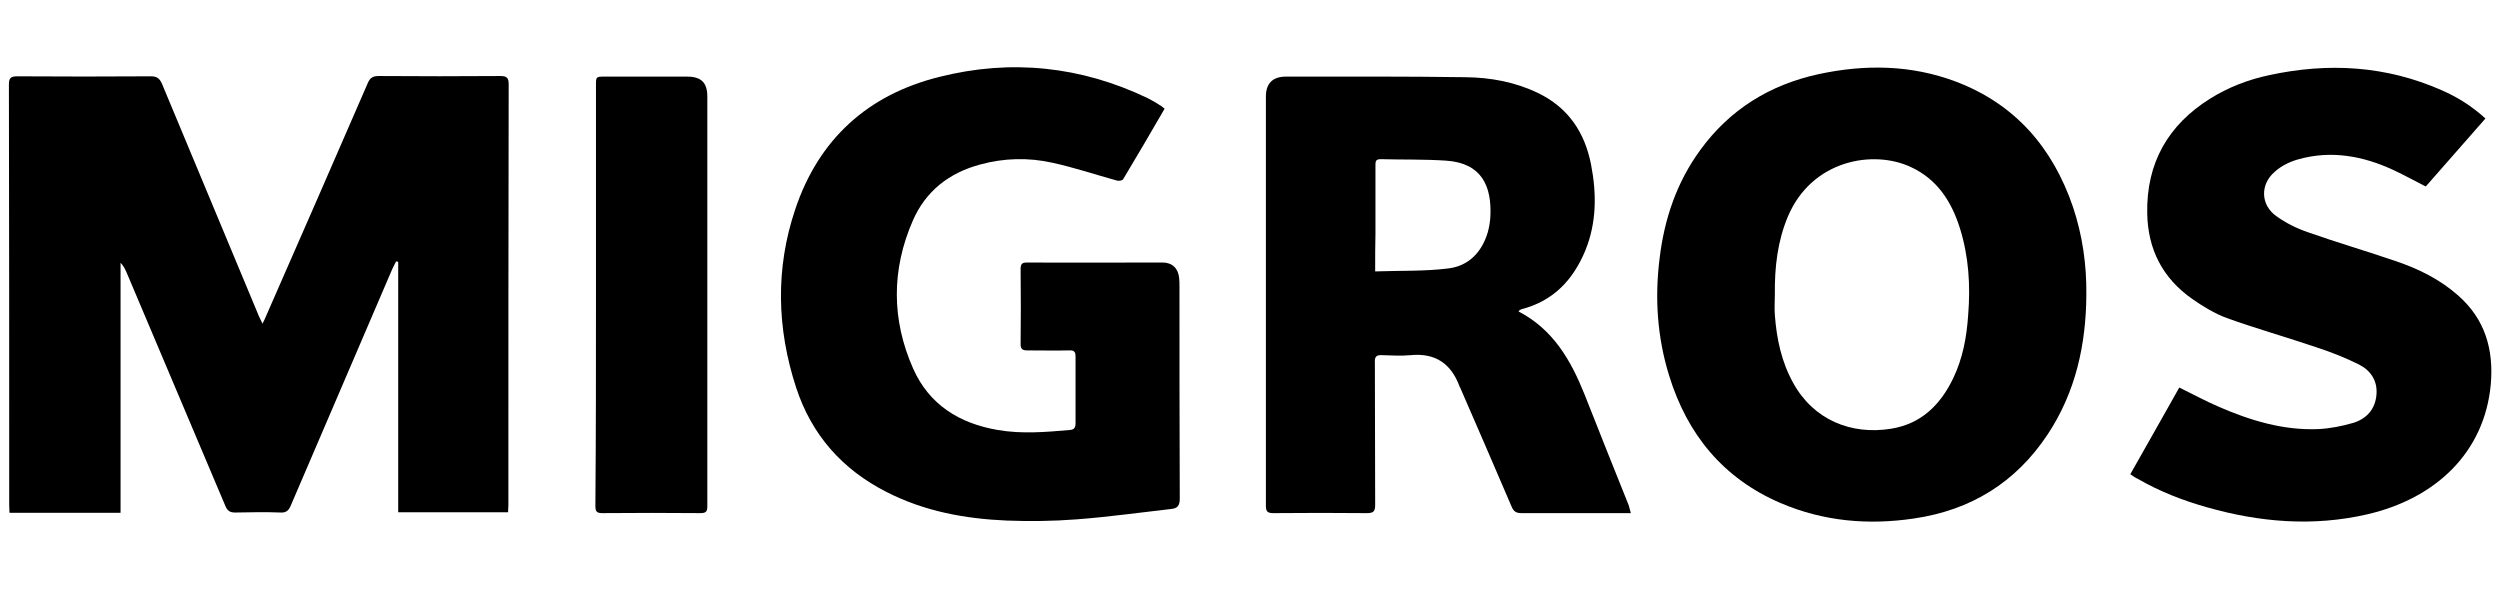 <?xml version="1.0" encoding="utf-8"?>
<!-- Generator: Adobe Illustrator 25.2.1, SVG Export Plug-In . SVG Version: 6.00 Build 0)  -->
<svg version="1.1" id="Ebene_1" xmlns="http://www.w3.org/2000/svg" xmlns:xlink="http://www.w3.org/1999/xlink" x="0px" y="0px"
	 viewBox="0 0 841.9 198.4" style="enable-background:new 0 0 841.9 198.4;" xml:space="preserve">
<g id="IYIsN7_1_">
	<g>
		<path d="M40.6,172.7c-12.7,0-24.9,0-37.4,0c0-0.9-0.1-1.7-0.1-2.5c0-47.3,0-94.5-0.1-141.8c0-2.2,0.7-2.7,2.8-2.7
			c15,0.1,30,0.1,45.1,0c1.9,0,2.8,0.7,3.6,2.4c10.9,26.1,21.8,52.3,32.7,78.4c0.3,0.7,0.7,1.4,1.2,2.5c0.6-1.2,1-2,1.3-2.8
			c11.4-26,22.8-52,34.1-78.1c0.8-1.9,1.7-2.5,3.8-2.5c13.6,0.1,27.2,0.1,40.8,0c2.2,0,2.9,0.5,2.9,2.8
			c-0.1,47.2-0.1,94.4-0.1,141.6c0,0.8-0.1,1.6-0.1,2.5c-12.3,0-24.5,0-37,0c0-28.1,0-56.2,0-84.3c-0.2-0.1-0.4-0.1-0.7-0.2
			c-0.4,0.9-0.9,1.7-1.3,2.6c-11.4,26.6-22.8,53.1-34.2,79.7c-0.7,1.6-1.5,2.4-3.4,2.3c-5.1-0.2-10.2-0.1-15.3,0
			c-1.8,0-2.6-0.6-3.3-2.2C64.9,144.4,53.7,118,42.6,91.7c-0.5-1.1-1-2.2-2-3.2C40.6,116.5,40.6,144.5,40.6,172.7z"/>
		<path d="M702.6,99.2c-0.1,16.9-3.6,32.9-13.1,47.2c-10.7,16.1-25.8,25.4-44.9,28.2c-15.4,2.3-30.5,1-45-5.2
			c-19.3-8.3-31.4-23.1-37.5-42.9c-4-12.9-4.9-26.1-3.2-39.6c1.6-13.3,5.8-25.6,13.7-36.4c9.9-13.6,23.3-21.9,39.7-25.5
			c15.7-3.4,31.3-3.2,46.4,2.5c20,7.6,32.6,22.3,39.4,42.2C701.3,79.3,702.7,89.1,702.6,99.2z M597.7,99c0,2.4-0.2,4.7,0,7.1
			c0.6,8,2.2,15.7,6.2,22.9c6.9,12.5,19.6,17.5,32.8,15.4c10.3-1.6,16.8-8.1,21.1-17.1c3.2-6.7,4.5-13.8,5-21.2
			c0.8-10,0.2-19.8-2.8-29.3c-2.8-8.9-7.6-16.4-16.4-20.5c-12.7-6-33.4-2.5-41.5,16.6C598.6,81.2,597.6,90,597.7,99z"/>
		<path d="M392.2,36.6c-4.7,8.1-9.3,16-14,23.8c-0.2,0.4-1.5,0.6-2.1,0.4c-7.2-2-14.4-4.4-21.7-6c-8.1-1.8-16.3-1.6-24.3,0.6
			c-10.5,2.8-18.4,9-22.7,18.9c-7.2,16.5-7.2,33.3,0.1,49.8c5.4,12.2,15.6,18.5,28.5,20.7c8.1,1.4,16.2,0.7,24.3,0
			c1.4-0.1,1.9-0.8,1.9-2.2c0-7.5,0-15.1,0-22.6c0-1.6-0.6-2.1-2.1-2c-4.7,0.1-9.5,0-14.2,0c-1.6,0-2.2-0.5-2.2-2.1
			c0.1-8.4,0.1-16.8,0-25.3c0-1.6,0.4-2.2,2.1-2.2c15.2,0.1,30.5,0,45.7,0c3.3,0,5.3,2,5.6,5.3c0.1,1,0.1,2.1,0.1,3.1
			c0,23.7,0,47.4,0.1,71.1c0,2.4-0.8,3.3-2.9,3.5c-10.6,1.2-21.2,2.7-31.9,3.5c-7.8,0.6-15.7,0.7-23.5,0.4
			c-14-0.6-27.7-3.1-40.4-9.6c-15-7.6-25.3-19.3-30.5-35.2c-6.5-19.9-7-40.1-0.3-60c7.9-23.6,24.4-38.6,48.5-44.6
			c24.2-6.1,47.8-3.6,70.3,7.2c1.6,0.8,3.1,1.7,4.6,2.7C391.5,36,391.7,36.3,392.2,36.6z"/>
		<path d="M549.2,172.8c-1,0-1.7,0-2.4,0c-11.5,0-22.9,0-34.4,0c-1.9,0-2.7-0.6-3.4-2.3c-5.7-13.3-11.4-26.5-17.2-39.8
			c-0.1-0.2-0.2-0.4-0.3-0.6c-2.8-7.6-8.1-11.3-16.4-10.5c-3.2,0.3-6.5,0.1-9.8,0c-1.9-0.1-2.4,0.7-2.3,2.4c0.1,16,0,31.9,0.1,47.9
			c0,2.2-0.4,2.9-2.8,2.9c-10.5-0.1-21-0.1-31.5,0c-2,0-2.5-0.6-2.5-2.5c0-45.9,0-91.9,0-137.8c0-4.4,2.3-6.7,6.7-6.7
			c20.2,0,40.4-0.1,60.6,0.2c8.4,0.1,16.6,1.6,24.3,5.3c10.2,4.9,15.8,13.3,17.9,24.1c1.9,9.8,1.9,19.5-1.9,28.9
			c-4.1,9.9-10.7,17-21.4,19.8c-0.3,0.1-0.5,0.2-0.8,0.4c-0.1,0.1-0.2,0.2-0.3,0.4c11.6,6,17.6,16.4,22.2,27.9
			c4.9,12.5,9.9,24.9,14.9,37.4C548.7,171,548.9,171.8,549.2,172.8z M463.1,91.4c8.4-0.3,16.6,0,24.6-1c6.8-0.8,11.3-5.4,13.3-12.1
			c0.5-1.8,0.8-3.6,0.9-5.4c0.5-10.2-2.9-18-14.9-18.8c-7.4-0.5-14.8-0.3-22.1-0.5c-1.7,0-1.7,0.9-1.7,2.1c0,7.6,0,15.2,0,22.8
			C463.1,82.6,463.1,86.7,463.1,91.4z"/>
		<path d="M717.4,159.7c5.6-9.8,11-19.5,16.5-29.2c4.5,2.2,8.7,4.5,13.1,6.4c10.8,4.7,21.9,8.1,33.8,7.6c3.9-0.2,7.9-1,11.7-2.1
			c4.5-1.4,7.4-4.6,7.8-9.5c0.4-4.6-1.9-8.1-5.8-10.1c-4.6-2.3-9.4-4.2-14.3-5.8c-10-3.4-20.3-6.3-30.3-9.9c-4.1-1.5-8-3.9-11.6-6.4
			c-10-7-15-16.7-15.2-28.9c-0.3-16.9,7-29.7,21.2-38.6c6.1-3.8,12.8-6.4,19.9-7.9c19.9-4.3,39.3-3.2,58.1,5.1
			c5.3,2.3,10.2,5.4,14.7,9.5c-6.8,7.7-13.4,15.3-20.1,22.9c-3.7-1.9-7.2-3.8-10.8-5.5c-10.3-4.8-21.1-6.8-32.3-3.6
			c-2.8,0.8-5.6,2.2-7.7,4.1c-5,4.2-4.9,11.2,0.5,15c3.2,2.3,6.8,4.1,10.6,5.4c9.9,3.5,19.9,6.4,29.8,9.8
			c7.6,2.6,14.7,6.1,20.8,11.5c9.1,8,12,18.2,11,29.9c-2.1,23-18.6,38.5-41.6,43.8c-18.2,4.2-36.2,2.7-54.1-2.4
			c-8.1-2.3-15.8-5.3-23.1-9.5C719.1,160.9,718.3,160.3,717.4,159.7z"/>
		<path d="M200.7,99.3c0-23.5,0-47,0-70.5c0-3,0-3,3-3c9.2,0,18.5,0,27.7,0c4.7,0,6.8,2,6.8,6.7c0,46,0,92,0,138
			c0,1.7-0.4,2.3-2.3,2.3c-11-0.1-22-0.1-33.1,0c-2,0-2.3-0.7-2.3-2.5C200.7,146.7,200.7,123,200.7,99.3z"/>
	</g>
</g>
</svg>
